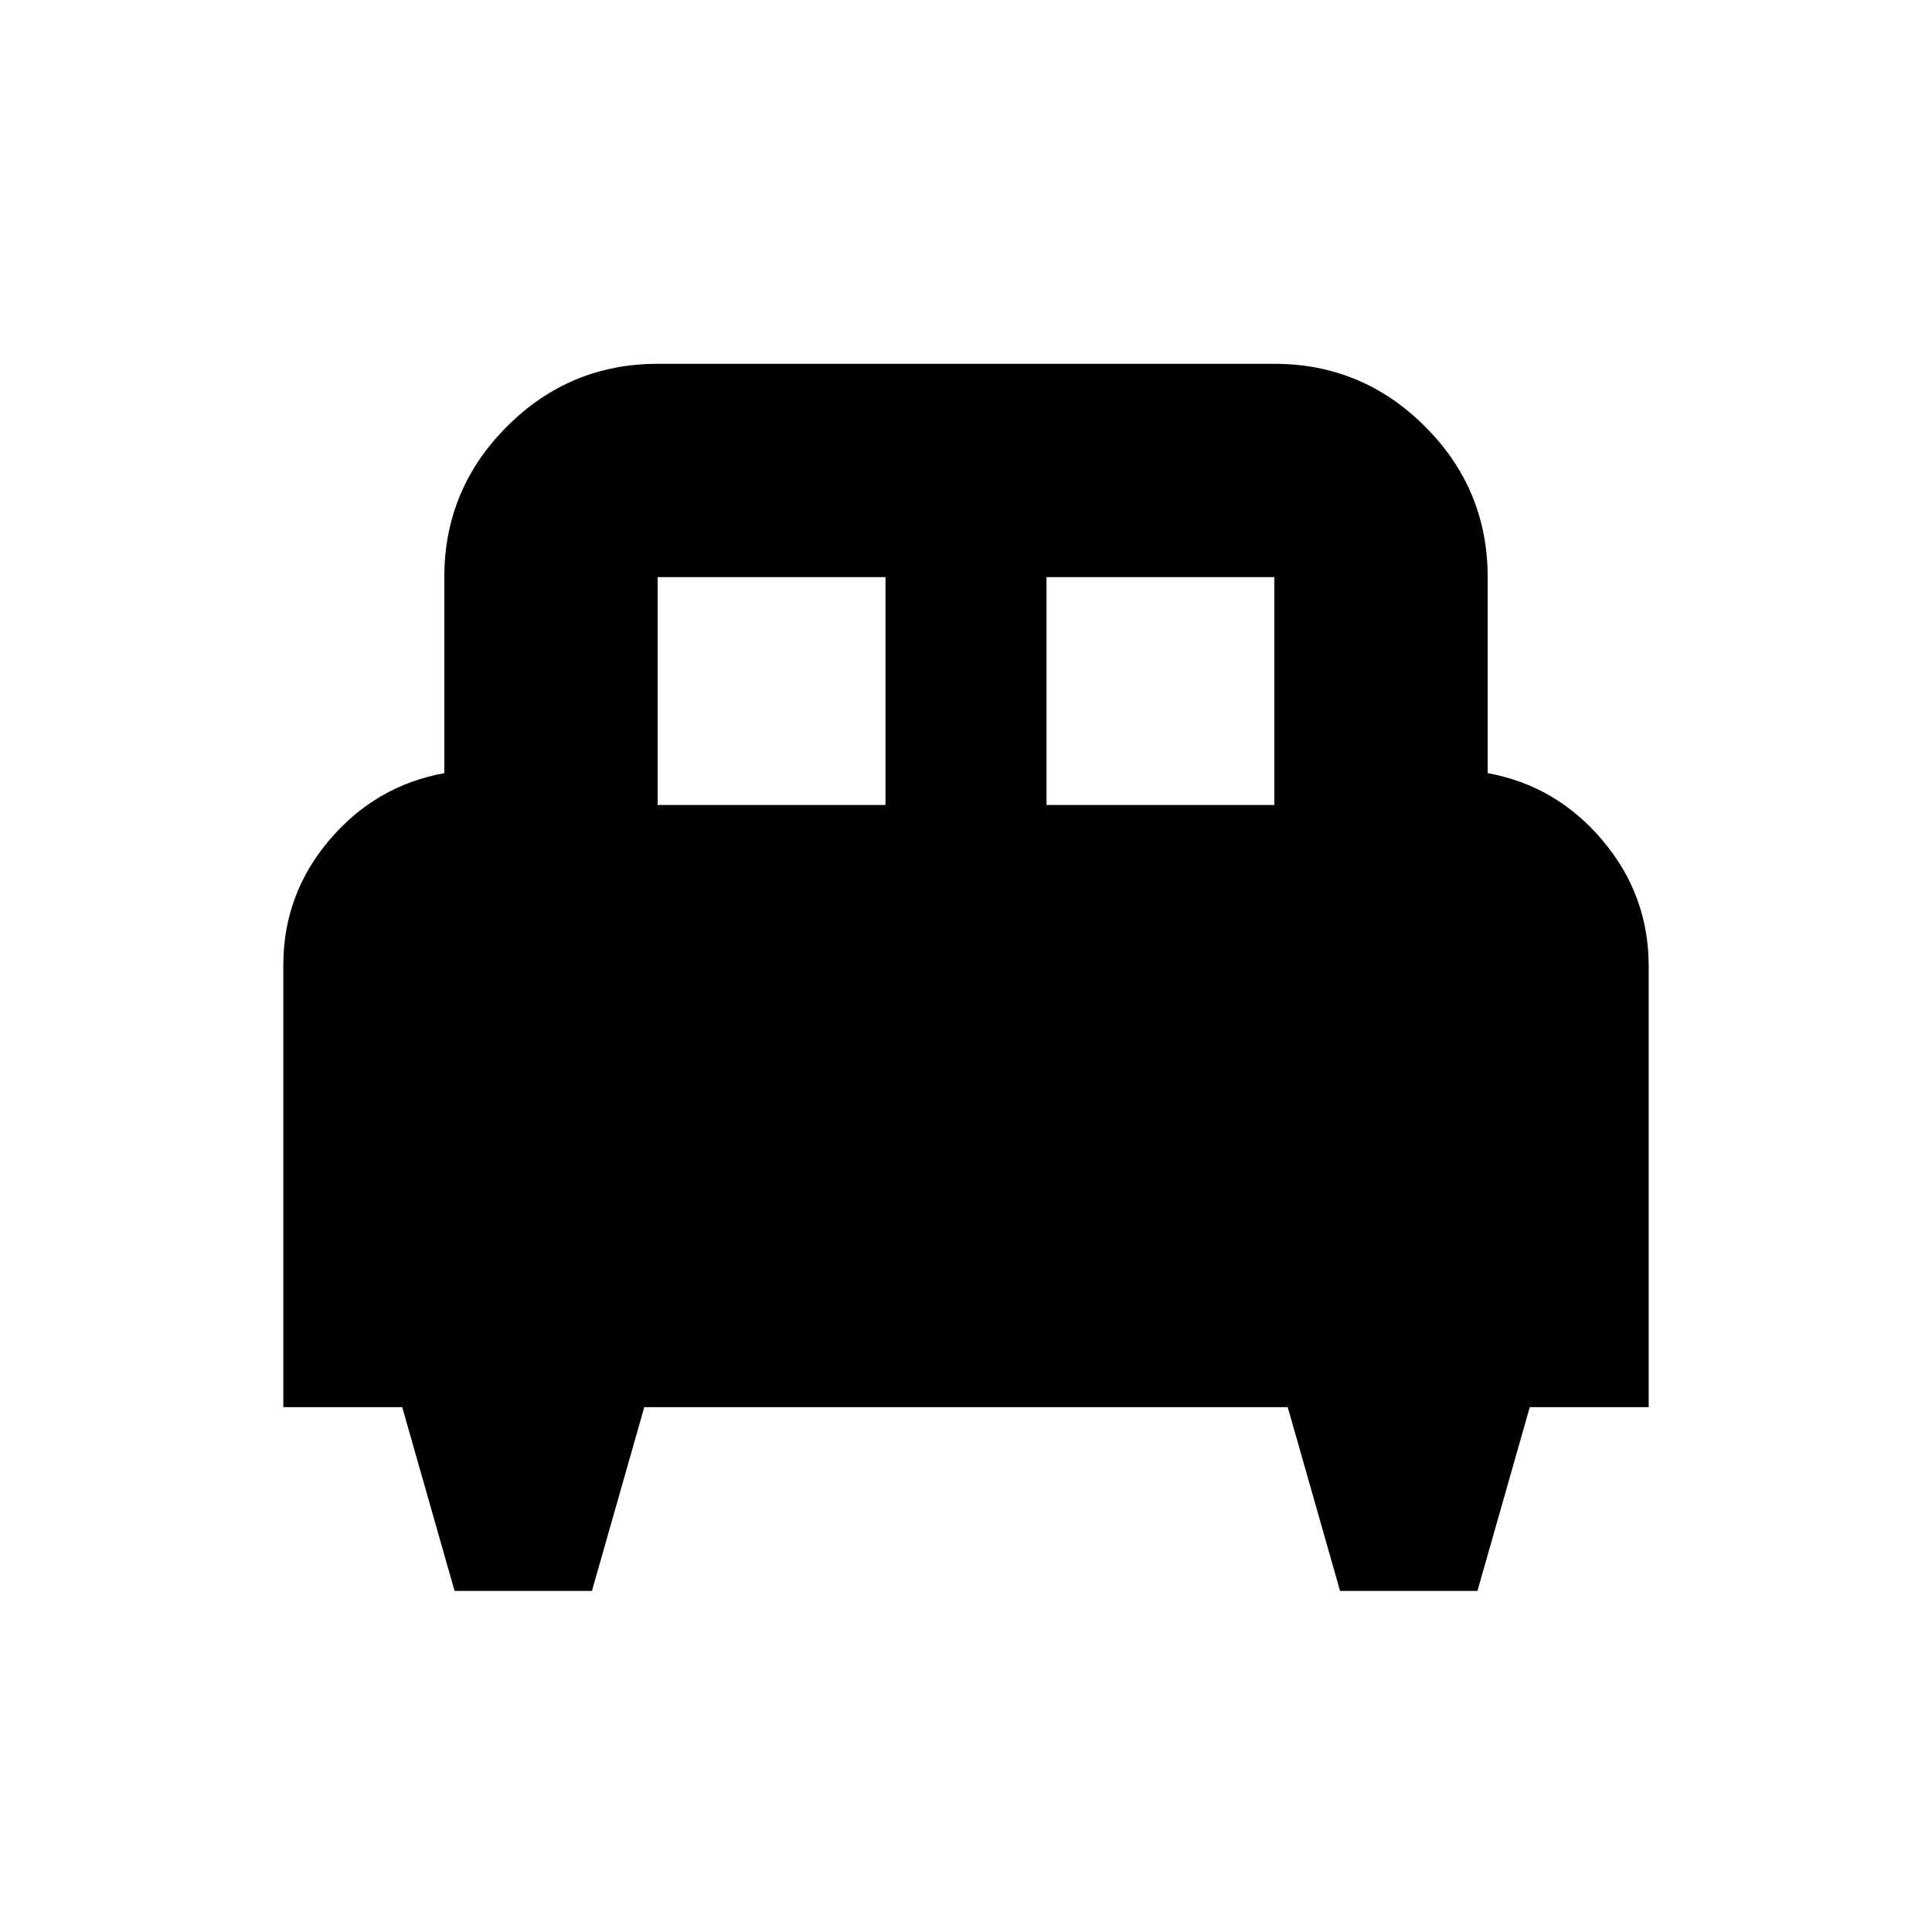 <svg xmlns="http://www.w3.org/2000/svg" height="24" viewBox="0 -960 960 960" width="24"><path d="M294.13-169.48h-68.26l-26-91.3h-59.09v-219.65q0-35.27 22.94-62.22 22.93-26.96 57.06-33.18v-97.39q0-43.72 31.14-74.86t74.86-31.14h306.44q43.72 0 74.86 31.14t31.14 74.86v97.39q34.13 6.22 57.06 33.39 22.94 27.18 22.94 62.44v219.22h-59.09l-26 91.3h-68.26l-26-91.3H320.13l-26 91.3ZM520-560h113.22v-113.22H520V-560Zm-193.22 0H440v-113.22H326.78V-560Z"/></svg>